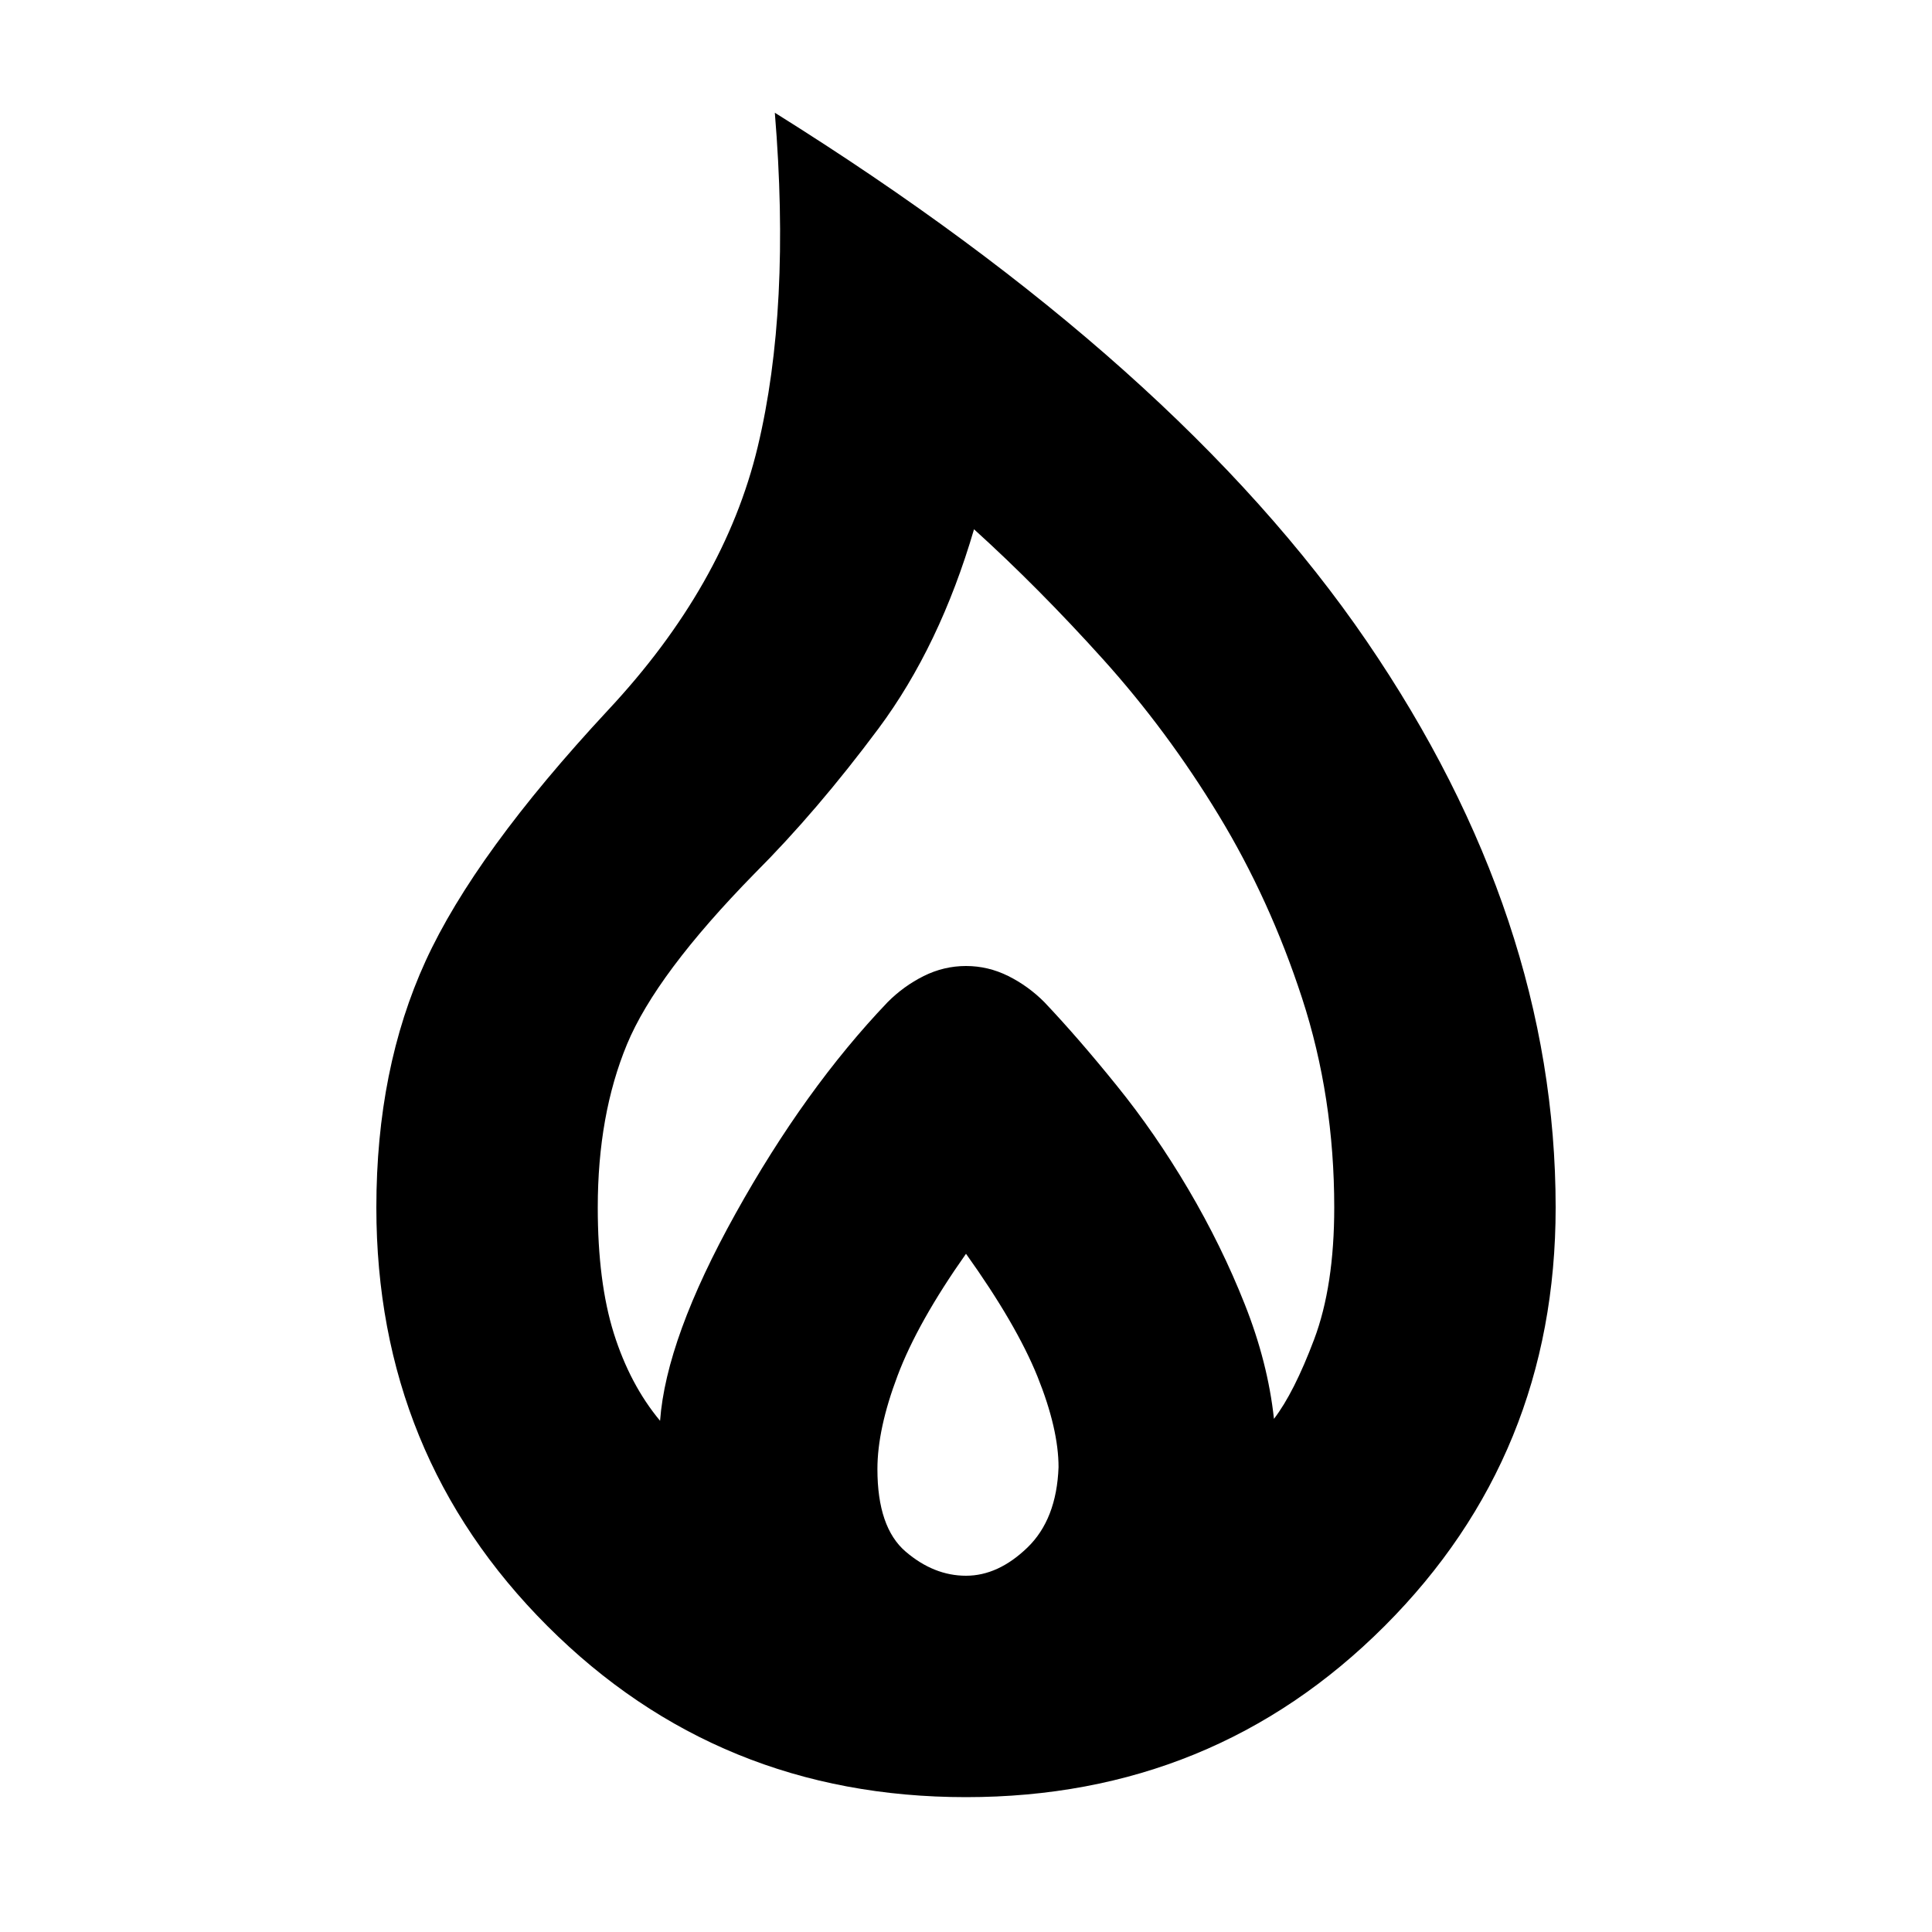 <svg xmlns="http://www.w3.org/2000/svg" height="20" width="20"><path d="M10 18.604q-2.562 0-4.333-1.771-1.771-1.771-1.771-4.333 0-1.438.51-2.552.511-1.115 1.886-2.594Q7.5 6.062 7.844 4.625q.344-1.437.177-3.458 4.167 2.604 6.125 5.468Q16.104 9.5 16.104 12.5q0 2.562-1.771 4.333-1.771 1.771-4.333 1.771Zm0-2.292q.333 0 .635-.291.303-.292.323-.833 0-.396-.218-.938-.219-.542-.74-1.271-.5.709-.708 1.261-.209.552-.209.968 0 .604.292.854t.625.25Zm-3.167-1.604q.063-.854.782-2.146.718-1.291 1.573-2.187.166-.167.374-.271Q9.771 10 10 10t.438.104q.208.104.374.271.355.375.75.865.396.489.74 1.072.344.584.583 1.188.24.604.303 1.188.208-.271.416-.823.208-.553.208-1.365 0-1.146-.333-2.167t-.864-1.895q-.532-.876-1.198-1.615-.667-.74-1.334-1.344-.354 1.209-.989 2.063-.636.854-1.282 1.5-1.02 1.041-1.322 1.77-.302.73-.302 1.688 0 .771.166 1.302.167.531.479.906Z"/></svg>